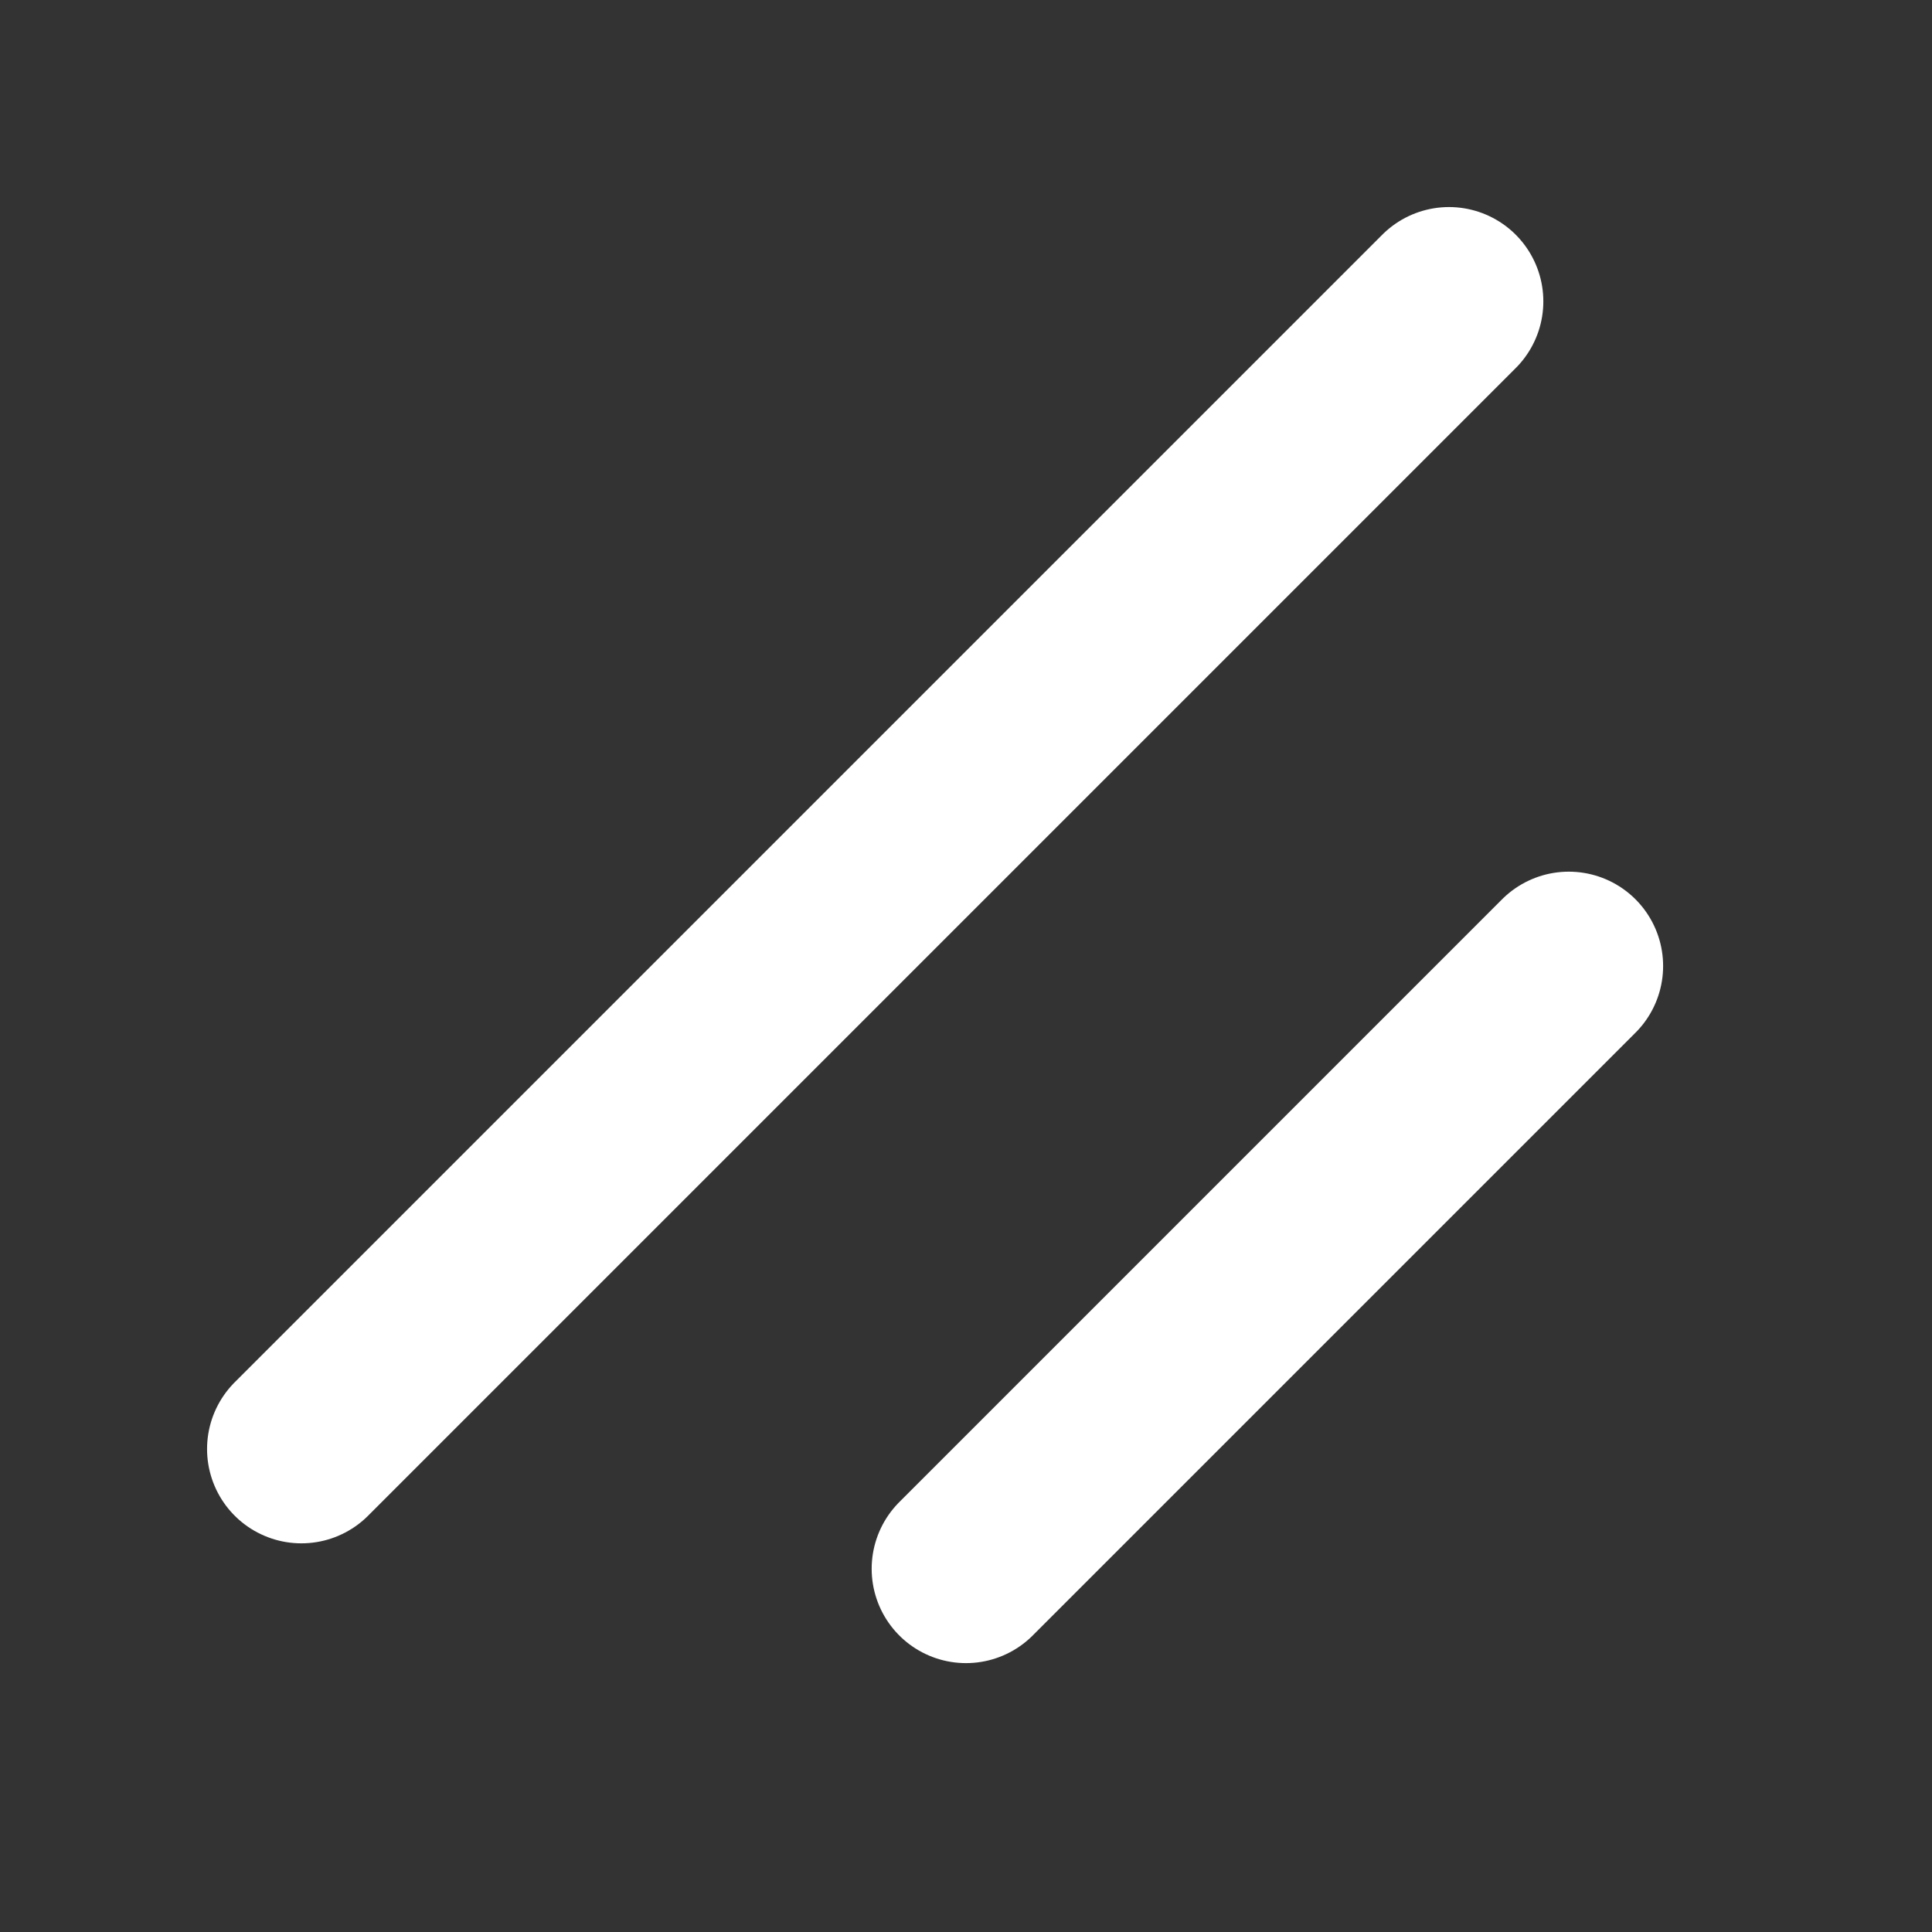 <svg width="64" height="64" viewBox="0 0 64 64" fill="none" xmlns="http://www.w3.org/2000/svg">
<rect x="0" y="0" width="64" height="64" fill="#333333" stroke="none"/>
<g clip-path="url(#clip0_6364_26)">
<mask id="mask0_6364_26" style="mask-type:luminance" maskUnits="userSpaceOnUse" x="0" y="0" width="64" height="64">
<path d="M64 0H0V64H64V0Z" fill="white"/>
</mask>
<g mask="url(#mask0_6364_26)">
<path d="M51.968 32L32 51.968" stroke="white" stroke-width="6.25" stroke-linecap="round" stroke-linejoin="round"/>
<path d="M48 9.984L9.984 48" stroke="white" stroke-width="6.25" stroke-linecap="round" stroke-linejoin="round"/>
</g>
</g>
<defs>
<clipPath id="clip0_6364_26">
<rect width="64" height="64" fill="white"/>
</clipPath>
</defs>
</svg>
